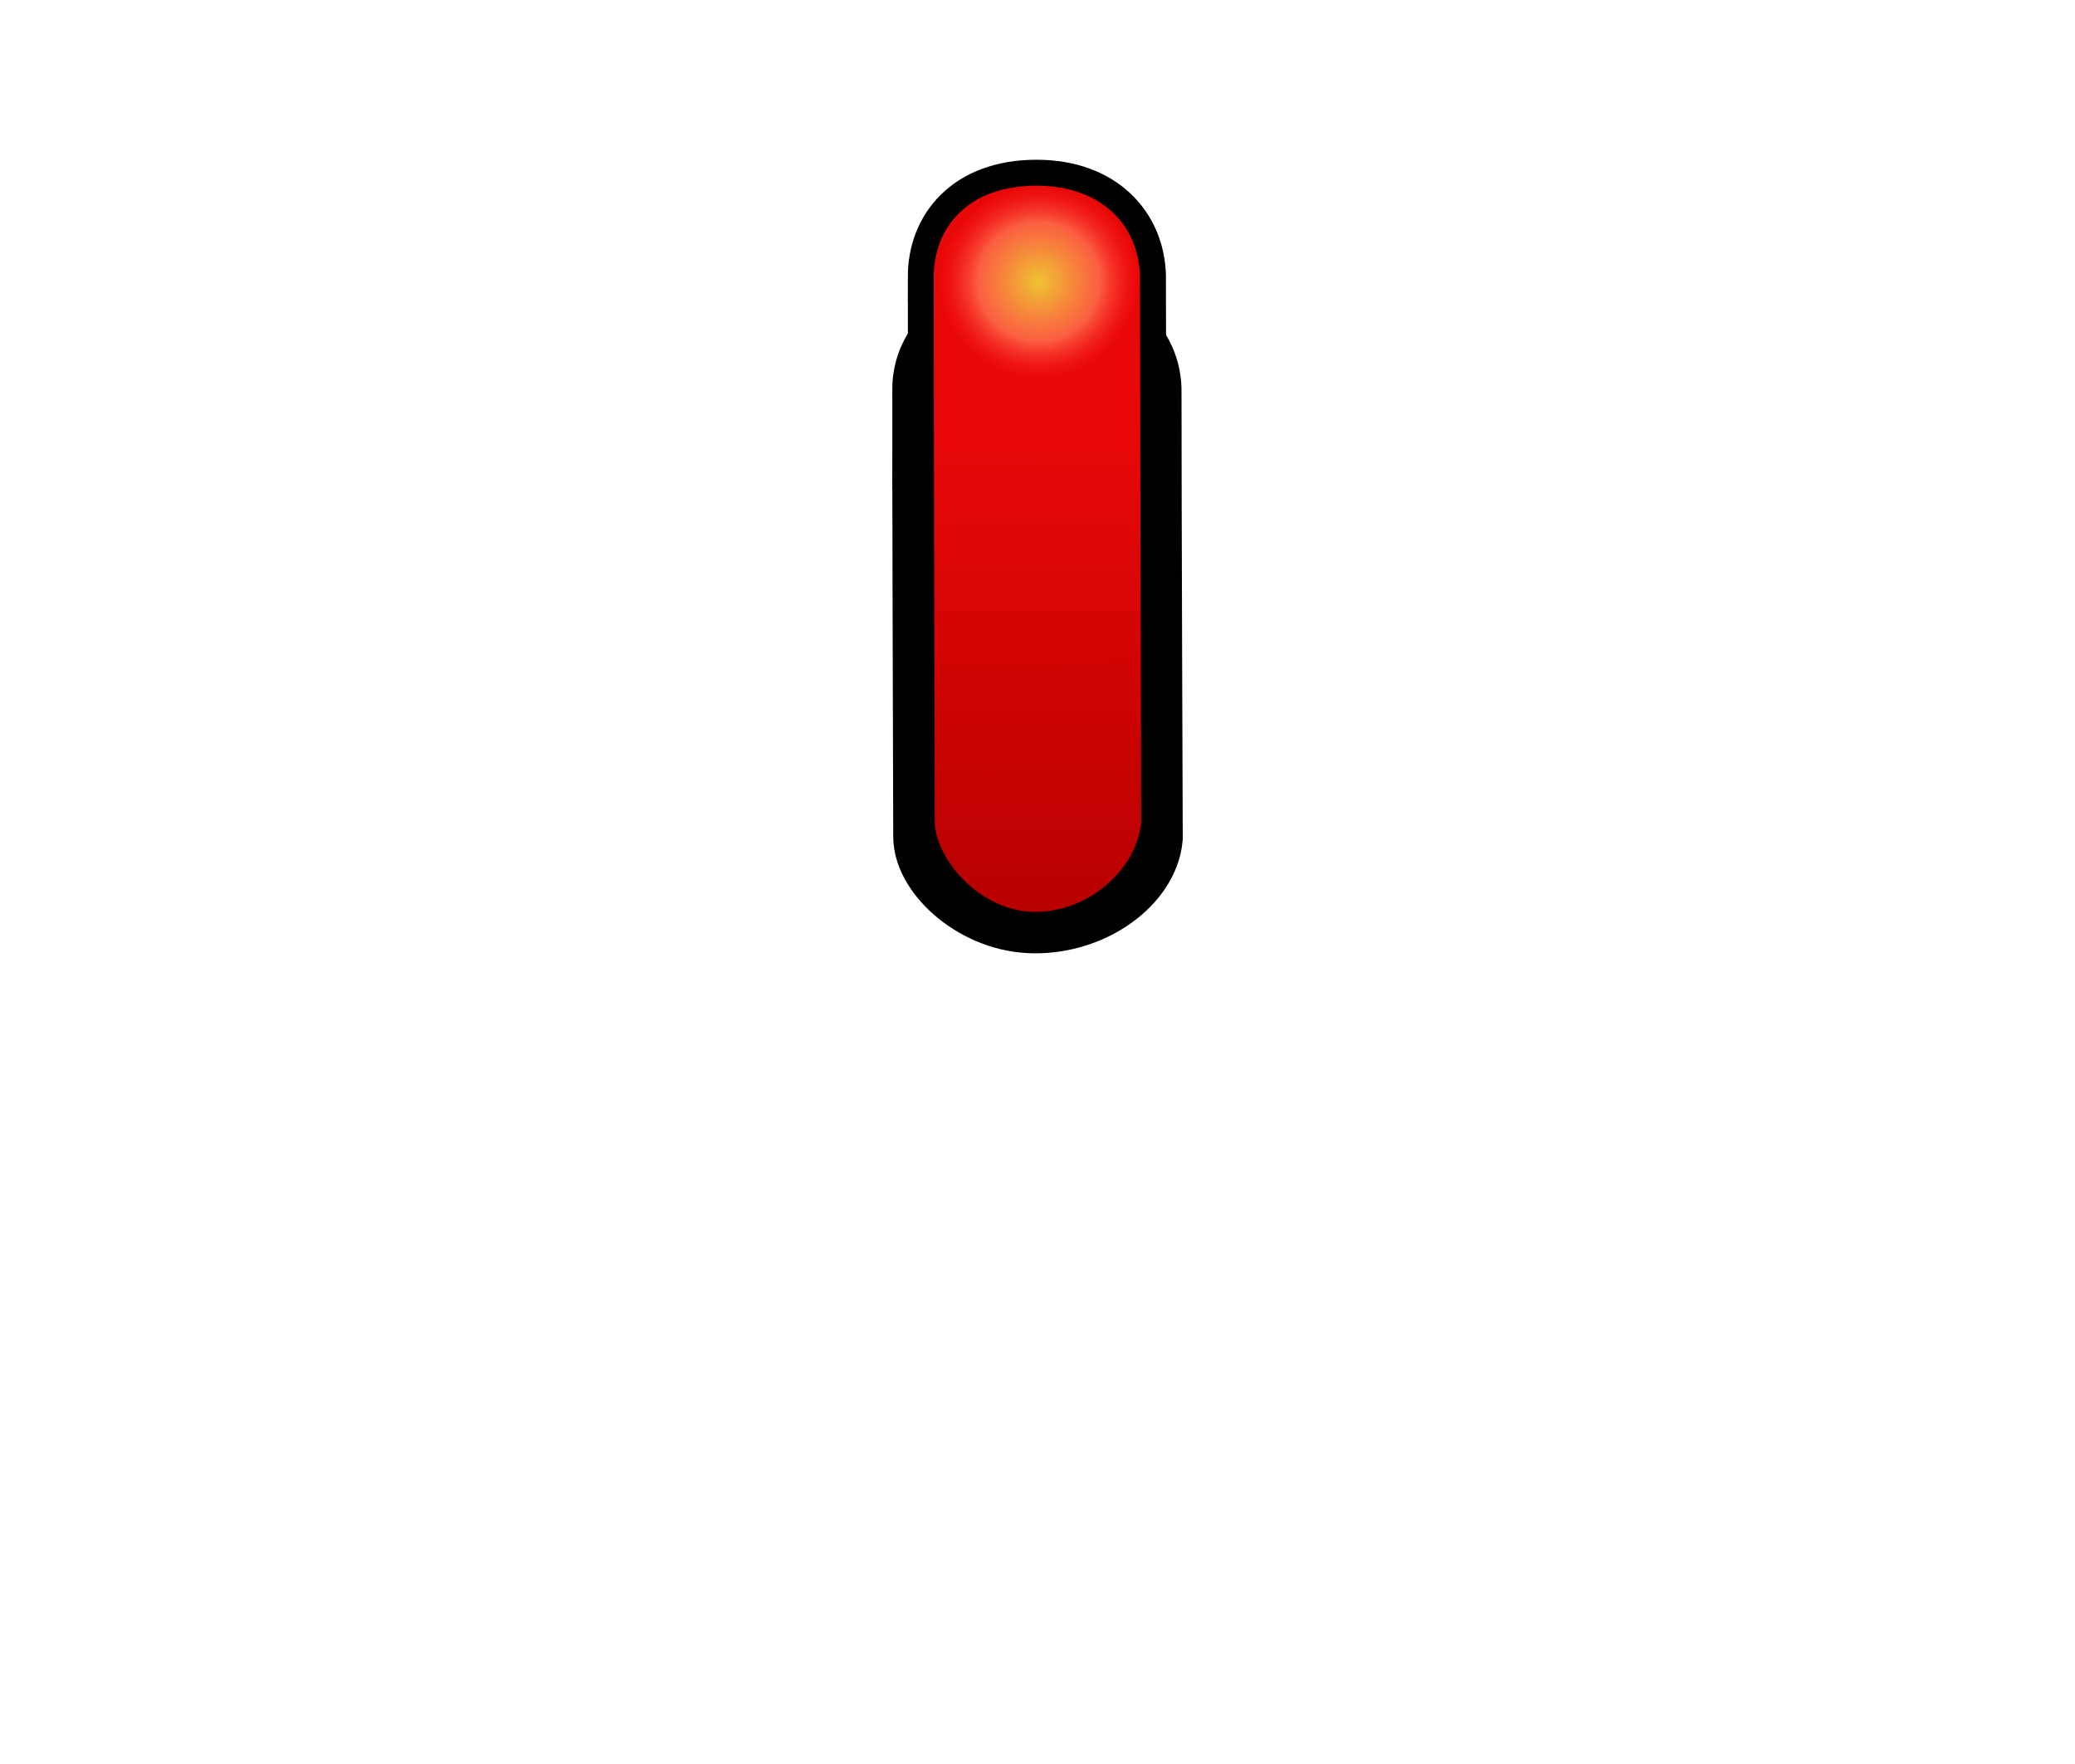 <svg width="40" height="34" version="1.1" xmlns="http://www.w3.org/2000/svg">
	<defs>
		<radialGradient id="a" cx="366.94" cy="355.36" r="21.466" gradientTransform="matrix(1 0 0 .988 -5.7382e-7 4.181)" gradientUnits="userSpaceOnUse">
			<stop stop-color="#eece33" stop-opacity=".951" offset="0"/>
			<stop stop-color="#ff734e" stop-opacity=".819" offset=".611"/>
			<stop stop-color="#ff2d2d" stop-opacity="0" offset="1"/>
		</radialGradient>
		<filter id="c" color-interpolation-filters="sRGB">
			<feGaussianBlur stdDeviation="0.427"/>
		</filter>
		<linearGradient id="b" x1="202.39" x2="202.49" y1="623.48" y2="634.37" gradientTransform="matrix(1.257 0 0 .869 -234.59 -533.44)" gradientUnits="userSpaceOnUse">
			<stop stop-color="#e90808" offset="0"/>
			<stop stop-color="#b60000" offset="1"/>
		</linearGradient>
	</defs>
	<g fill="none" stroke="#000">
		<path d="m18 7.51c0-.771.648-1.445 1.981-1.445 1.27 0 1.969.644 1.995 1.427 0 2.198.024 8.654.024 8.654-.074.736-.989 1.429-2.044 1.429s-1.937-.837-1.937-1.447c-.009-3.291-.018-5.537-.018-8.619z" stroke-width="1.6"/>
		<path d="m18 5.336c0-.938.648-1.757 1.981-1.757 1.27 0 1.969.783 1.995 1.736 0 2.673.024 10.523.024 10.523-.074.895-.989 1.738-2.044 1.738s-1.937-1.018-1.937-1.759c-.009-4.002-.018-6.734-.018-10.481z"/>
	</g>
	<path d="m18 5.336c0-.938.648-1.757 1.981-1.757 1.27 0 1.969.783 1.995 1.736 0 2.673.024 10.523.024 10.523-.074.895-.989 1.738-2.044 1.738s-1.937-1.018-1.937-1.759c-.009-4.002-.018-6.734-.018-10.481z" fill="url(#b)"/>
	<path transform="matrix(.089 0 0 .088 -12.631 -25.838)" d="m388.4 355.36a21.466 21.213 0 1 1-42.931 0 21.466 21.213 0 1 1 42.931 0z" fill="url(#a)" filter="url(#c)"/>
</svg>
